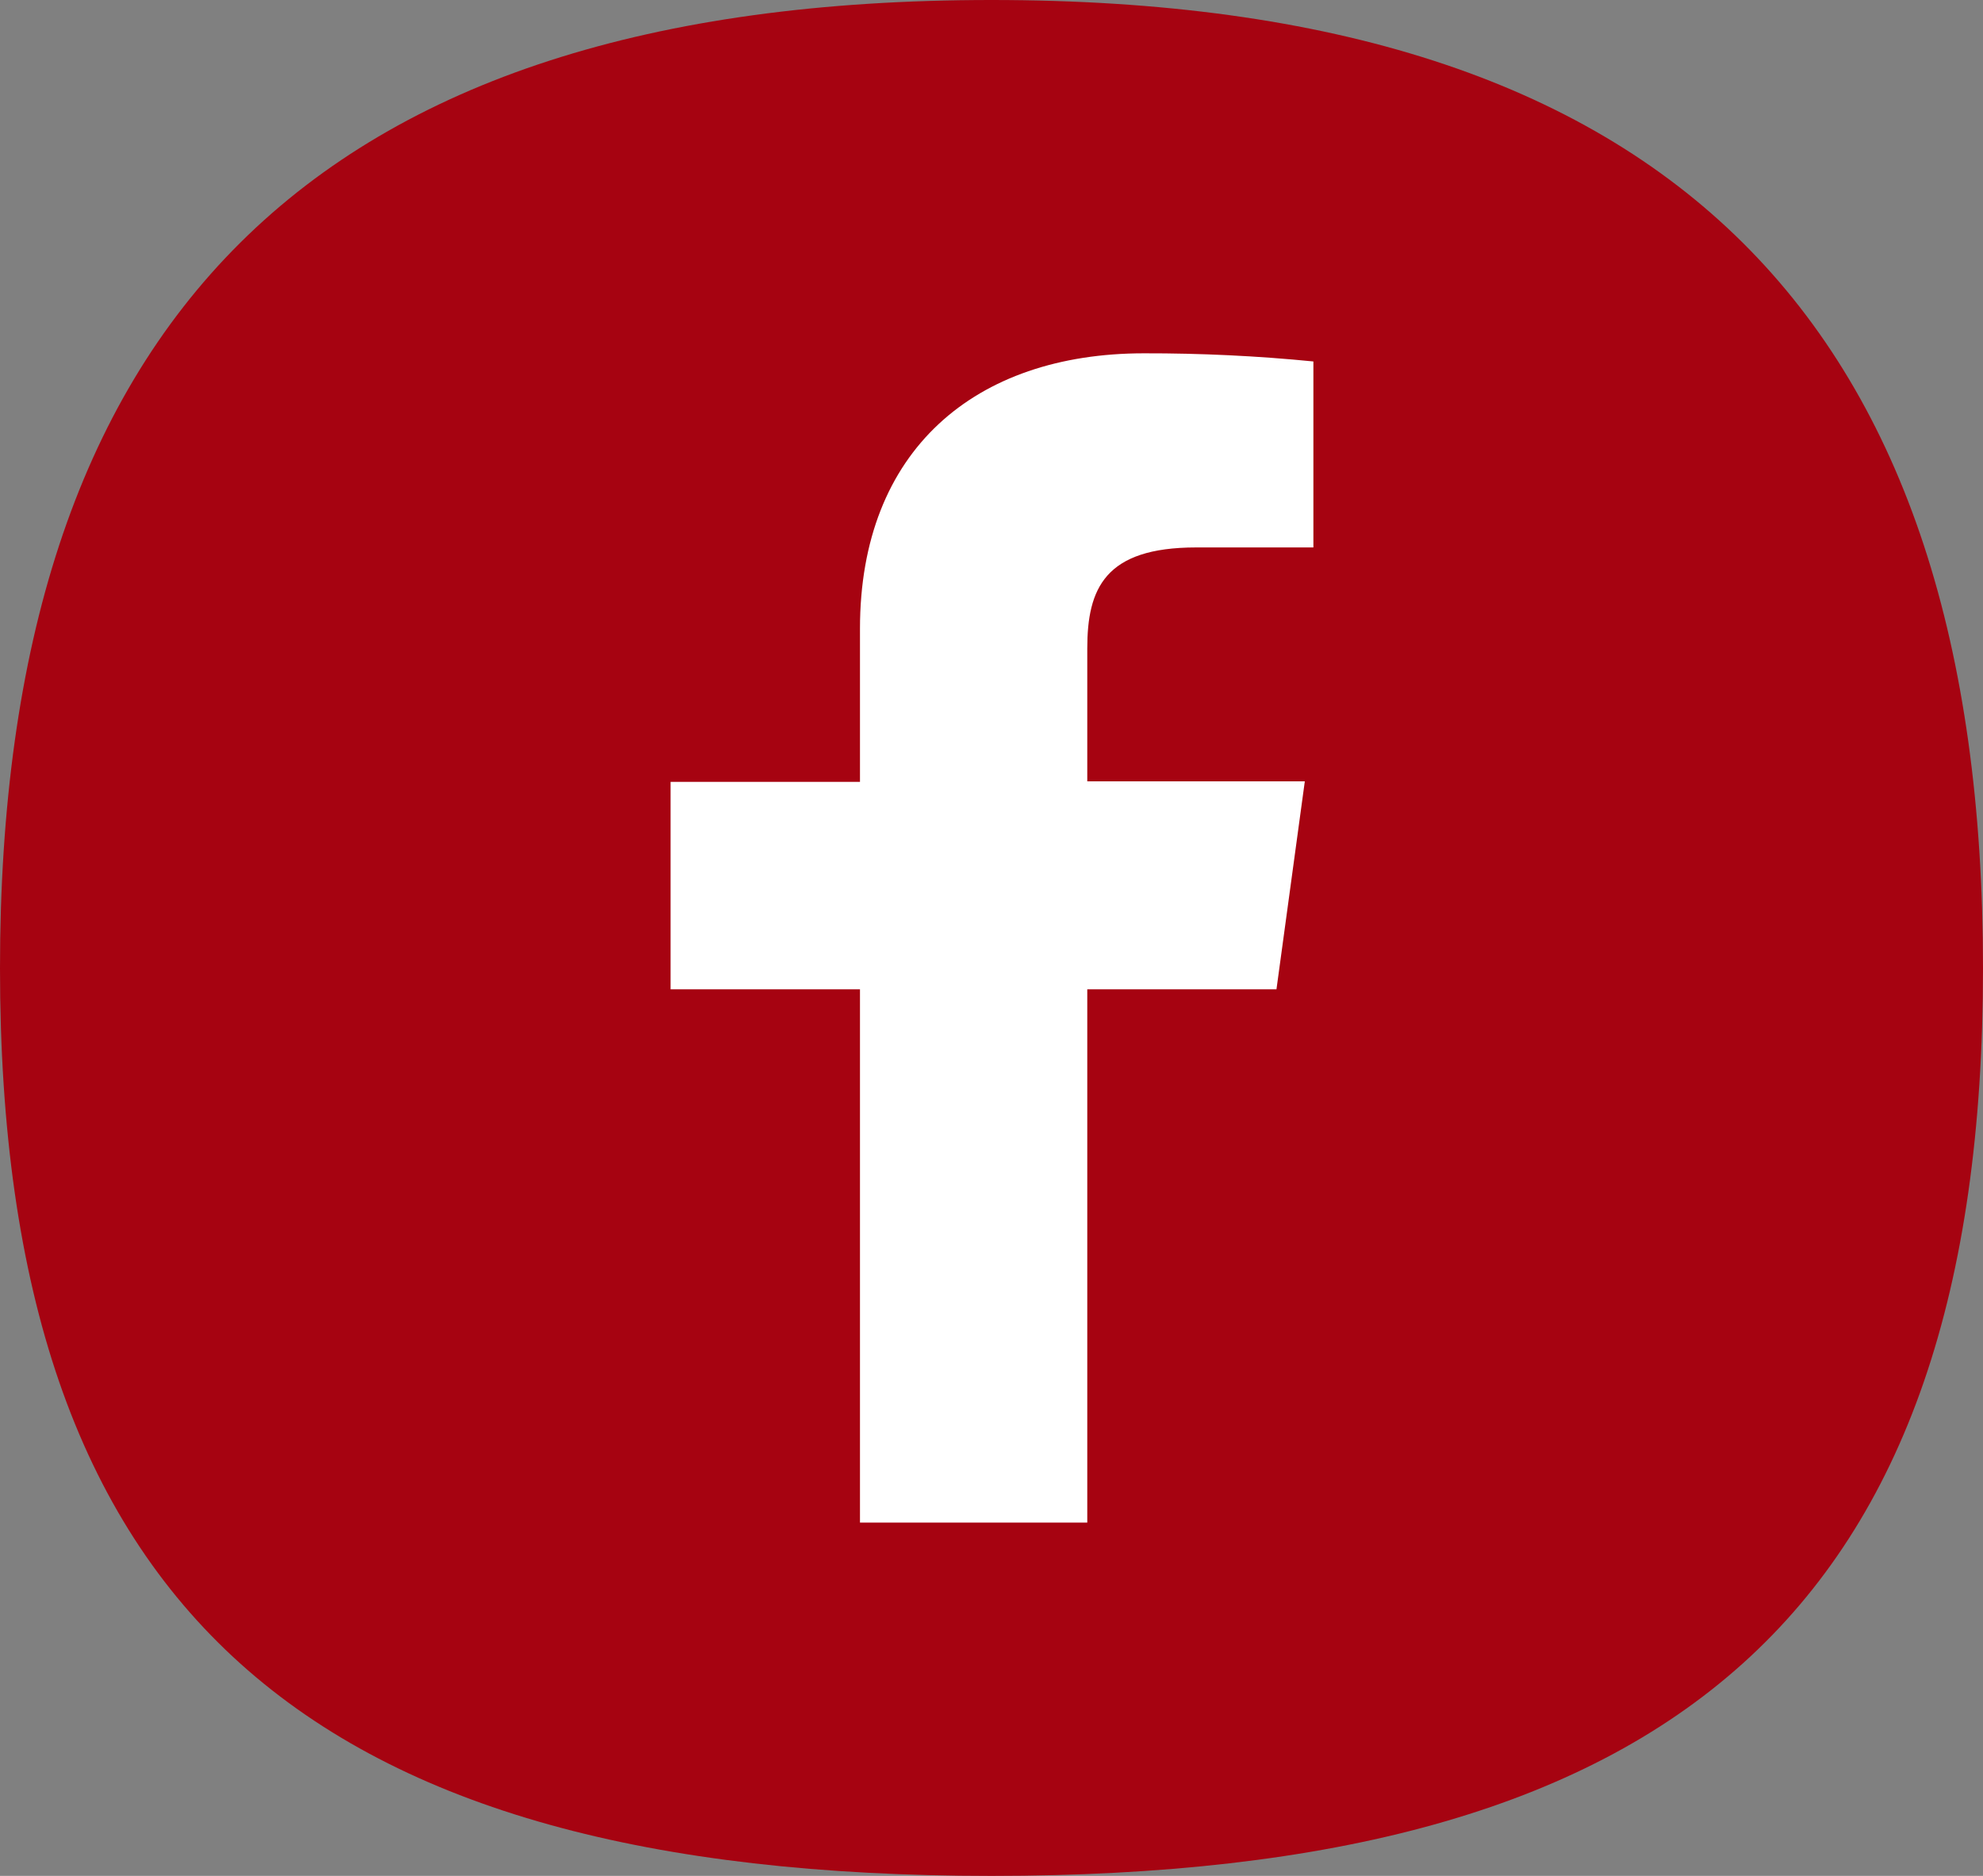 <svg width="37" height="35" viewBox="0 0 37 35" fill="none" xmlns="http://www.w3.org/2000/svg">
<rect x="0" y="0" width="37" height="35" fill="#808080" stroke="none"/>
<path d="M37 18.066C37 30.084 31.205 35 18.5 35C5.795 35 0 30.084 0 18.066C0 6.047 5.795 0 18.5 0C31.205 0 37 6.047 37 18.066Z" fill="#A60311"/>
<path d="M20.287 28.408V18.459H23.817L24.346 14.578H20.287V12.101C20.287 10.98 20.615 10.214 22.318 10.214H24.506V6.744C23.456 6.64 22.401 6.59 21.345 6.592C18.194 6.592 16.046 8.4 16.046 11.729V14.588H12.512V18.459H16.046V28.408H20.287Z" fill="white"/>
</svg>
